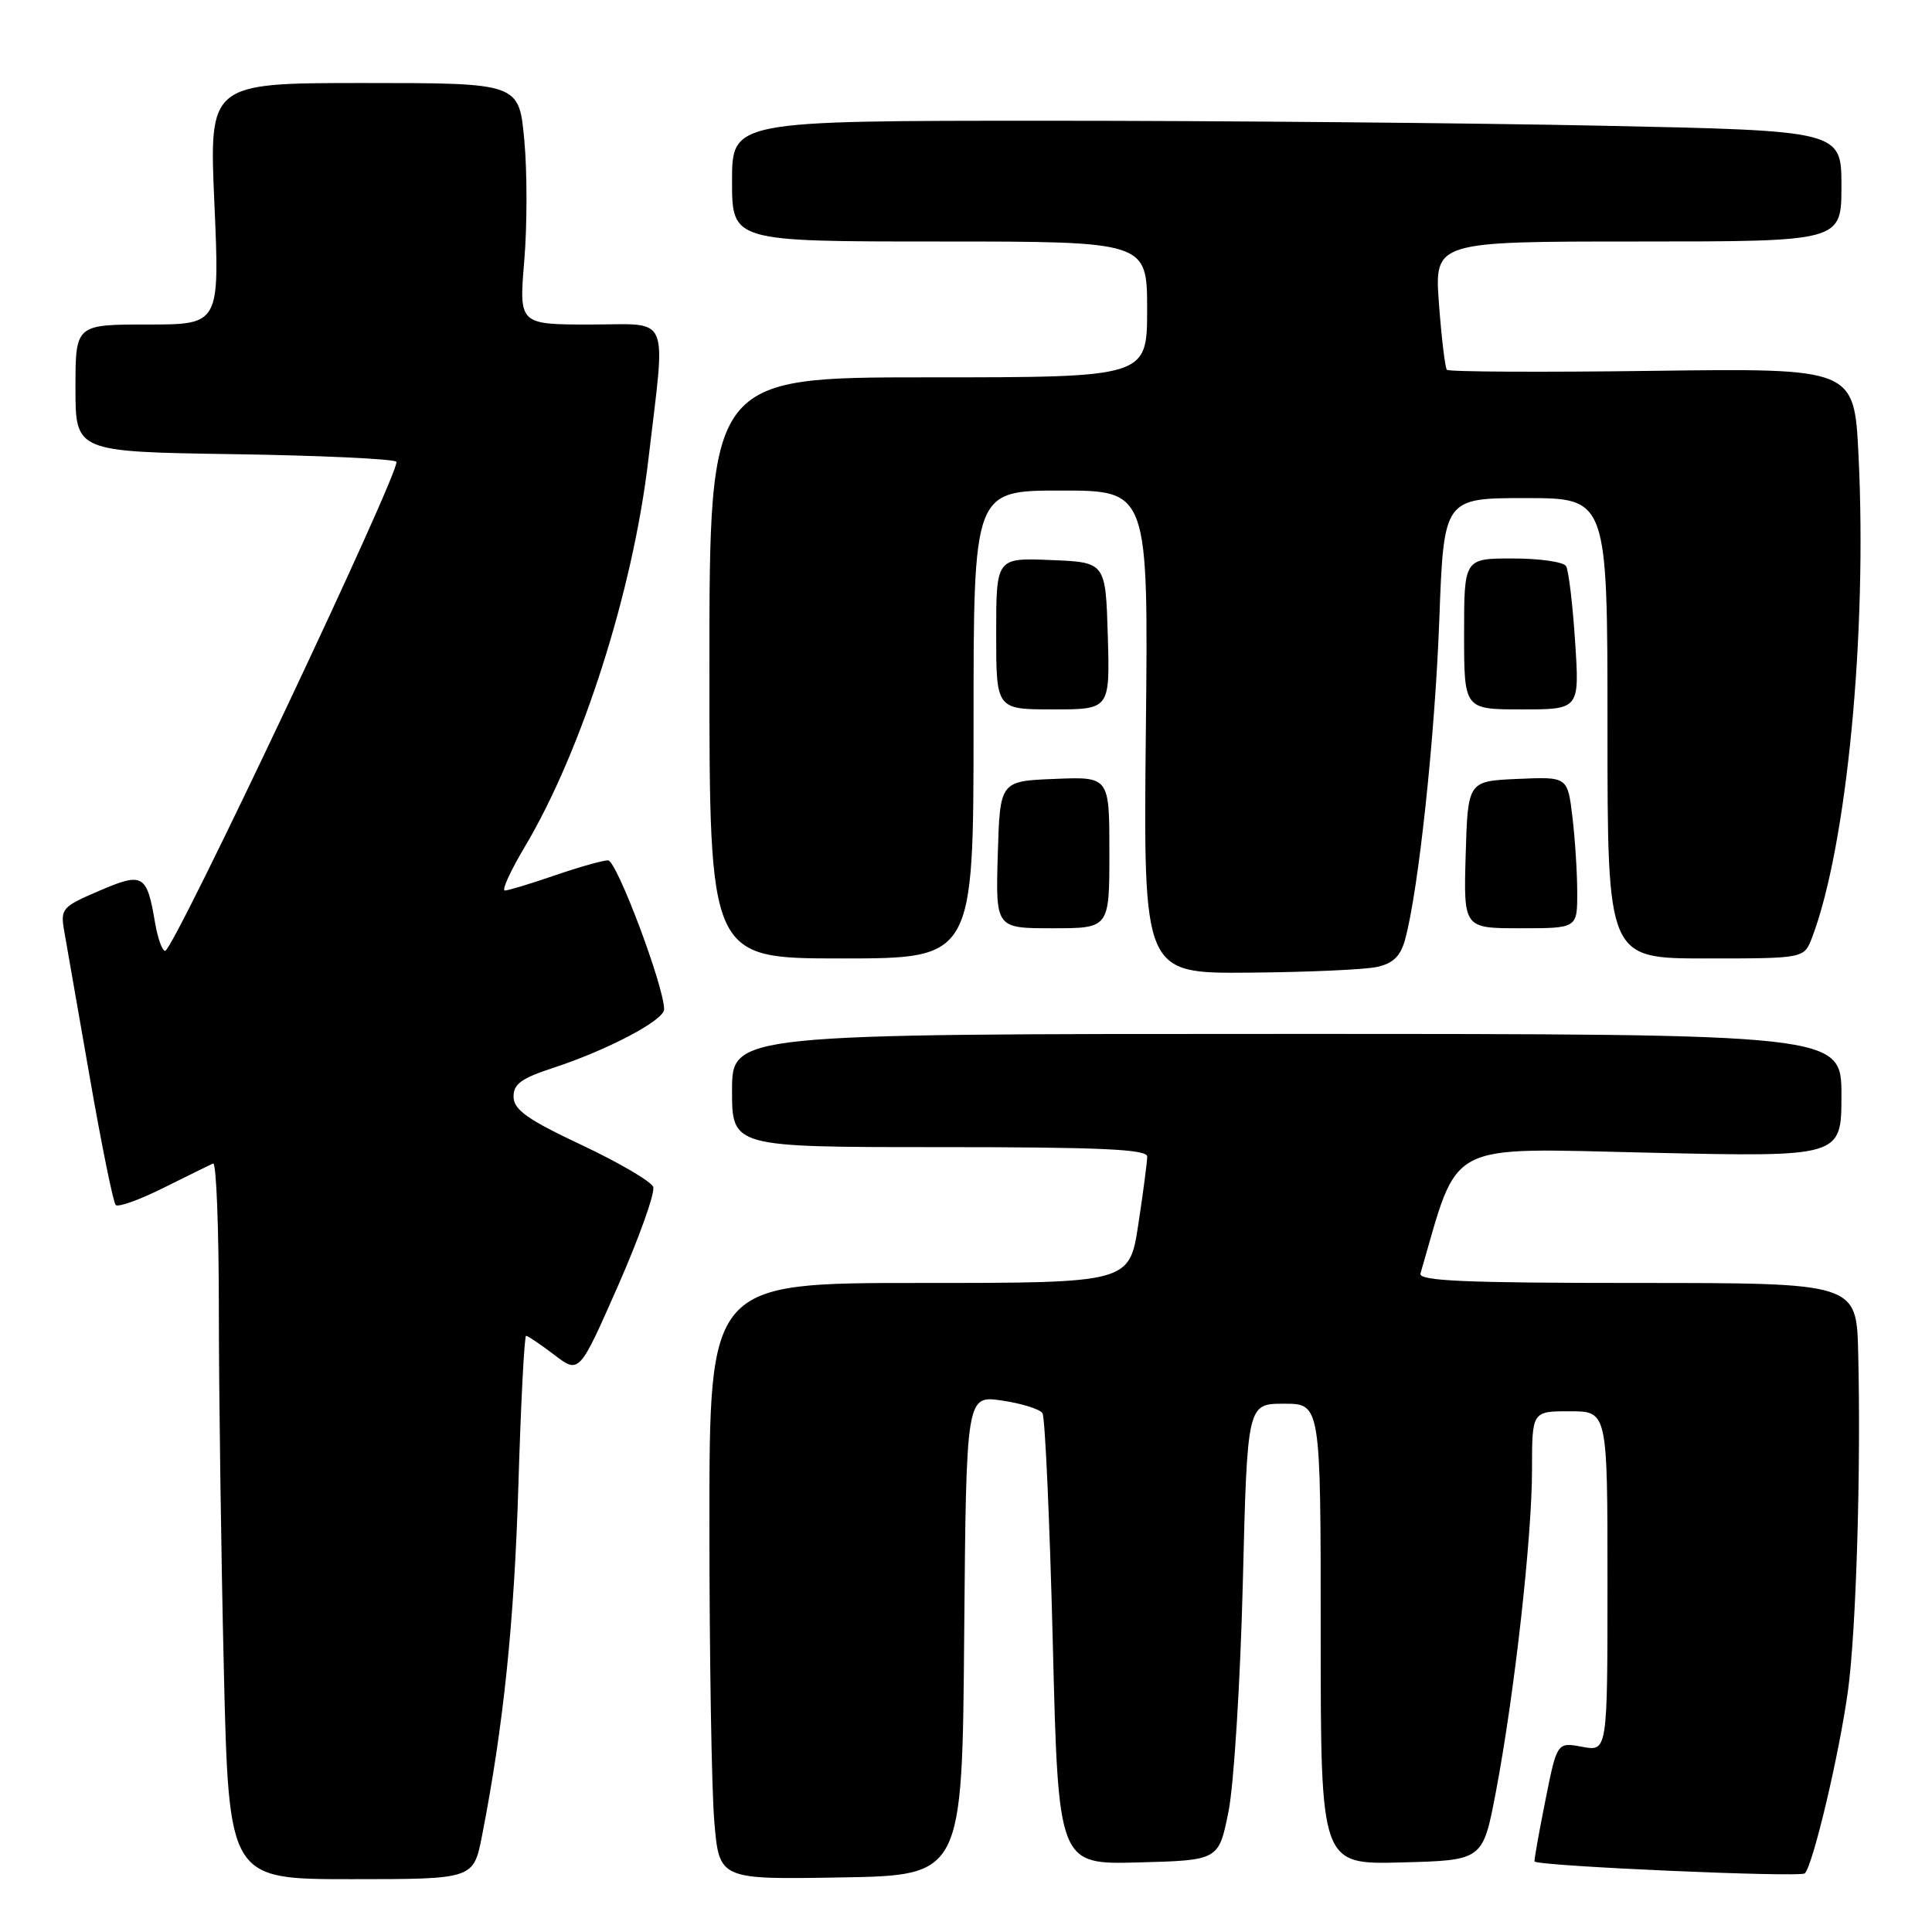 <?xml version="1.0" encoding="UTF-8" standalone="no"?>
<!DOCTYPE svg PUBLIC "-//W3C//DTD SVG 1.1//EN" "http://www.w3.org/Graphics/SVG/1.1/DTD/svg11.dtd" >
<svg xmlns="http://www.w3.org/2000/svg" xmlns:xlink="http://www.w3.org/1999/xlink" version="1.1" viewBox="0 0 256 256">
 <g >
 <path fill="currentColor"
d=" M 63.87 243.25 C 66.72 228.67 68.14 214.97 68.69 196.75 C 69.02 185.89 69.48 177.00 69.71 177.00 C 69.94 177.00 71.62 178.14 73.44 179.52 C 76.75 182.05 76.75 182.05 81.91 170.33 C 84.74 163.88 86.83 158.01 86.55 157.27 C 86.27 156.54 82.00 154.04 77.07 151.72 C 69.96 148.38 68.09 147.06 68.05 145.37 C 68.01 143.66 69.05 142.89 73.21 141.53 C 80.52 139.14 88.00 135.19 88.00 133.74 C 88.00 130.72 81.71 114.00 80.57 114.00 C 79.88 114.00 76.70 114.90 73.50 116.00 C 70.30 117.10 67.33 118.00 66.89 118.00 C 66.45 118.00 67.64 115.39 69.54 112.20 C 77.10 99.51 83.86 78.34 85.90 61.00 C 88.23 41.19 89.00 43.00 78.26 43.00 C 68.76 43.00 68.76 43.00 69.47 34.53 C 69.86 29.86 69.86 22.66 69.47 18.53 C 68.77 11.00 68.77 11.00 48.23 11.00 C 27.70 11.00 27.70 11.00 28.41 27.00 C 29.11 43.00 29.11 43.00 19.56 43.00 C 10.00 43.00 10.00 43.00 10.00 51.43 C 10.00 59.86 10.00 59.86 30.92 60.18 C 42.42 60.35 52.14 60.81 52.52 61.18 C 53.28 61.94 23.00 126.00 21.88 126.00 C 21.49 126.00 20.89 124.30 20.54 122.23 C 19.46 115.83 18.94 115.54 13.12 118.05 C 8.21 120.15 7.99 120.42 8.51 123.38 C 8.82 125.10 10.34 133.83 11.90 142.78 C 13.46 151.74 15.01 159.34 15.33 159.67 C 15.66 160.00 18.53 158.97 21.70 157.38 C 24.88 155.80 27.82 154.35 28.24 154.17 C 28.66 153.98 29.00 162.76 29.00 173.67 C 29.00 184.57 29.30 205.99 29.66 221.25 C 30.32 249.00 30.32 249.00 46.53 249.00 C 62.74 249.00 62.74 249.00 63.87 243.25 Z  M 127.76 216.69 C 128.03 184.88 128.03 184.88 132.76 185.58 C 135.37 185.96 137.78 186.72 138.13 187.25 C 138.48 187.79 139.09 201.47 139.50 217.65 C 140.23 247.07 140.23 247.07 150.86 246.78 C 161.49 246.50 161.49 246.50 162.79 240.00 C 163.50 236.43 164.35 222.81 164.68 209.75 C 165.27 186.00 165.27 186.00 170.13 186.00 C 175.00 186.00 175.00 186.00 175.00 216.53 C 175.00 247.07 175.00 247.07 185.74 246.78 C 196.48 246.50 196.48 246.50 198.20 237.50 C 200.66 224.57 203.00 203.76 203.00 194.75 C 203.00 187.00 203.00 187.00 208.00 187.00 C 213.00 187.00 213.00 187.00 213.00 209.55 C 213.00 232.09 213.00 232.09 209.65 231.46 C 206.31 230.84 206.31 230.84 204.75 238.67 C 203.89 242.98 203.25 246.57 203.34 246.66 C 203.97 247.28 238.59 248.80 239.15 248.23 C 240.25 247.09 243.74 232.32 244.87 224.00 C 245.95 216.07 246.60 194.73 246.22 179.25 C 246.00 170.00 246.00 170.00 216.93 170.00 C 194.14 170.00 187.93 169.73 188.22 168.75 C 193.41 150.94 191.13 152.13 218.67 152.74 C 244.00 153.31 244.00 153.31 244.00 145.15 C 244.00 137.00 244.00 137.00 170.50 137.00 C 97.00 137.00 97.00 137.00 97.00 144.50 C 97.00 152.00 97.00 152.00 124.50 152.00 C 145.83 152.00 152.00 152.28 152.01 153.25 C 152.01 153.94 151.48 157.99 150.83 162.25 C 149.65 170.00 149.65 170.00 121.83 170.00 C 94.00 170.00 94.00 170.00 94.00 201.85 C 94.00 219.37 94.29 237.15 94.65 241.37 C 95.30 249.05 95.30 249.05 111.40 248.77 C 127.50 248.50 127.50 248.50 127.76 216.69 Z  M 182.43 128.13 C 184.59 127.67 185.57 126.71 186.18 124.50 C 187.96 118.00 190.13 97.69 190.71 82.25 C 191.31 66.00 191.31 66.00 202.15 66.00 C 213.00 66.00 213.00 66.00 213.00 96.50 C 213.00 127.00 213.00 127.00 226.02 127.00 C 239.05 127.00 239.05 127.00 240.10 124.25 C 244.71 112.16 247.43 83.98 246.26 60.27 C 245.69 48.79 245.69 48.79 218.93 49.14 C 204.21 49.34 191.97 49.27 191.72 49.00 C 191.48 48.73 191.01 44.79 190.67 40.25 C 190.06 32.00 190.06 32.00 217.03 32.00 C 244.00 32.00 244.00 32.00 244.00 24.66 C 244.00 17.32 244.00 17.32 212.34 16.66 C 194.92 16.30 161.85 16.00 138.84 16.00 C 97.00 16.00 97.00 16.00 97.00 24.00 C 97.00 32.00 97.00 32.00 124.50 32.00 C 152.00 32.00 152.00 32.00 152.00 41.00 C 152.00 50.00 152.00 50.00 123.00 50.00 C 94.00 50.00 94.00 50.00 94.00 88.50 C 94.00 127.00 94.00 127.00 111.50 127.00 C 129.00 127.00 129.00 127.00 129.00 96.00 C 129.00 65.00 129.00 65.00 140.58 65.00 C 152.17 65.00 152.17 65.00 151.83 97.00 C 151.50 129.00 151.50 129.00 165.50 128.88 C 173.20 128.82 180.82 128.48 182.43 128.13 Z  M 147.00 112.96 C 147.00 102.91 147.00 102.91 139.75 103.21 C 132.50 103.50 132.50 103.50 132.21 113.25 C 131.93 123.00 131.93 123.00 139.46 123.00 C 147.00 123.00 147.00 123.00 147.00 112.96 Z  M 208.99 118.25 C 208.99 115.64 208.70 111.12 208.35 108.21 C 207.71 102.92 207.71 102.92 201.11 103.21 C 194.50 103.50 194.50 103.50 194.21 113.25 C 193.93 123.00 193.93 123.00 201.46 123.00 C 209.00 123.00 209.00 123.00 208.99 118.25 Z  M 146.79 84.25 C 146.50 74.50 146.50 74.50 139.25 74.21 C 132.00 73.91 132.00 73.91 132.00 83.96 C 132.00 94.00 132.00 94.00 139.54 94.00 C 147.07 94.00 147.07 94.00 146.79 84.25 Z  M 208.71 85.01 C 208.39 80.07 207.85 75.57 207.51 75.01 C 207.16 74.45 203.98 74.00 200.44 74.00 C 194.00 74.00 194.00 74.00 194.00 84.00 C 194.00 94.00 194.00 94.00 201.65 94.00 C 209.30 94.00 209.30 94.00 208.71 85.01 Z "/>
</g>
</svg>
